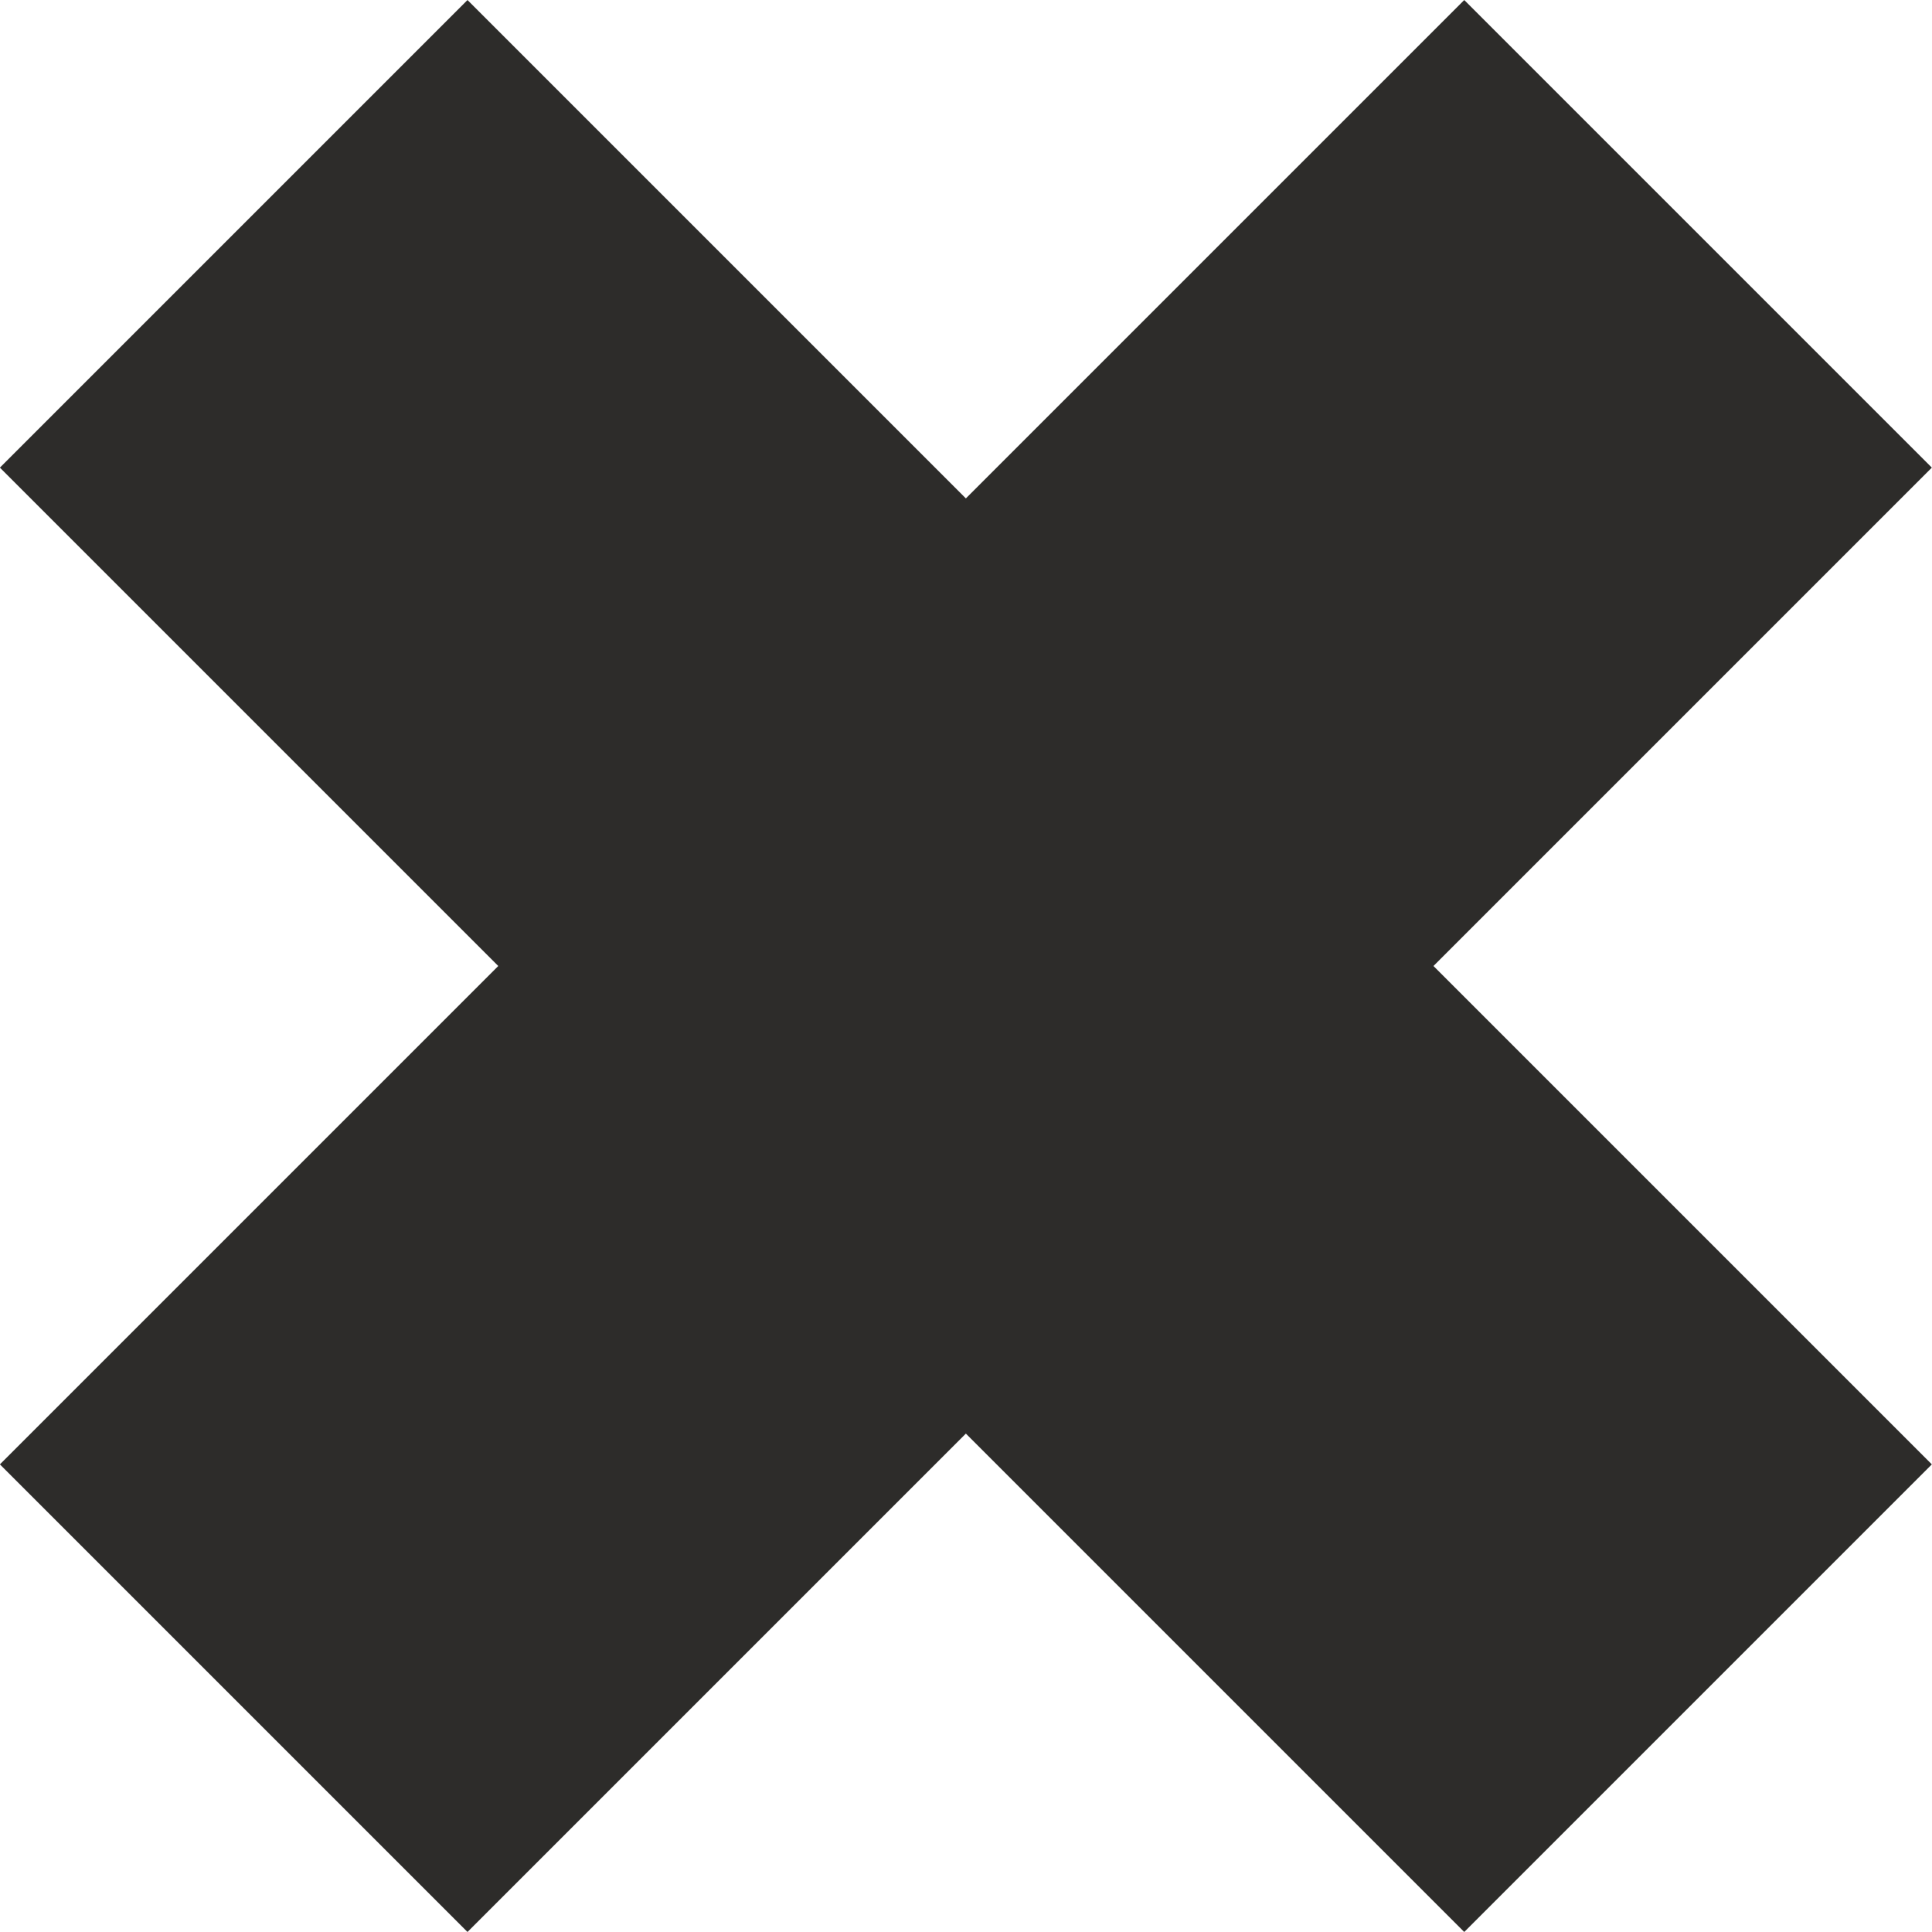 <svg xmlns="http://www.w3.org/2000/svg" width="14.608" height="14.608" viewBox="0 0 14.608 14.608">
  <defs>
    <style>
      .cls-1 {
        fill: none;
        stroke: #2d2c2a;
        stroke-miterlimit: 10;
        stroke-width: 5px;
      }
    </style>
  </defs>
  <g id="Groupe_20" data-name="Groupe 20" transform="translate(-102.711 -474.232)">
    <line id="Ligne_19" data-name="Ligne 19" class="cls-1" x1="11.072" y1="11.072" transform="translate(104.478 476)"/>
    <line id="Ligne_20" data-name="Ligne 20" class="cls-1" x1="11.072" y2="11.072" transform="translate(104.478 476)"/>
  </g>
</svg>
